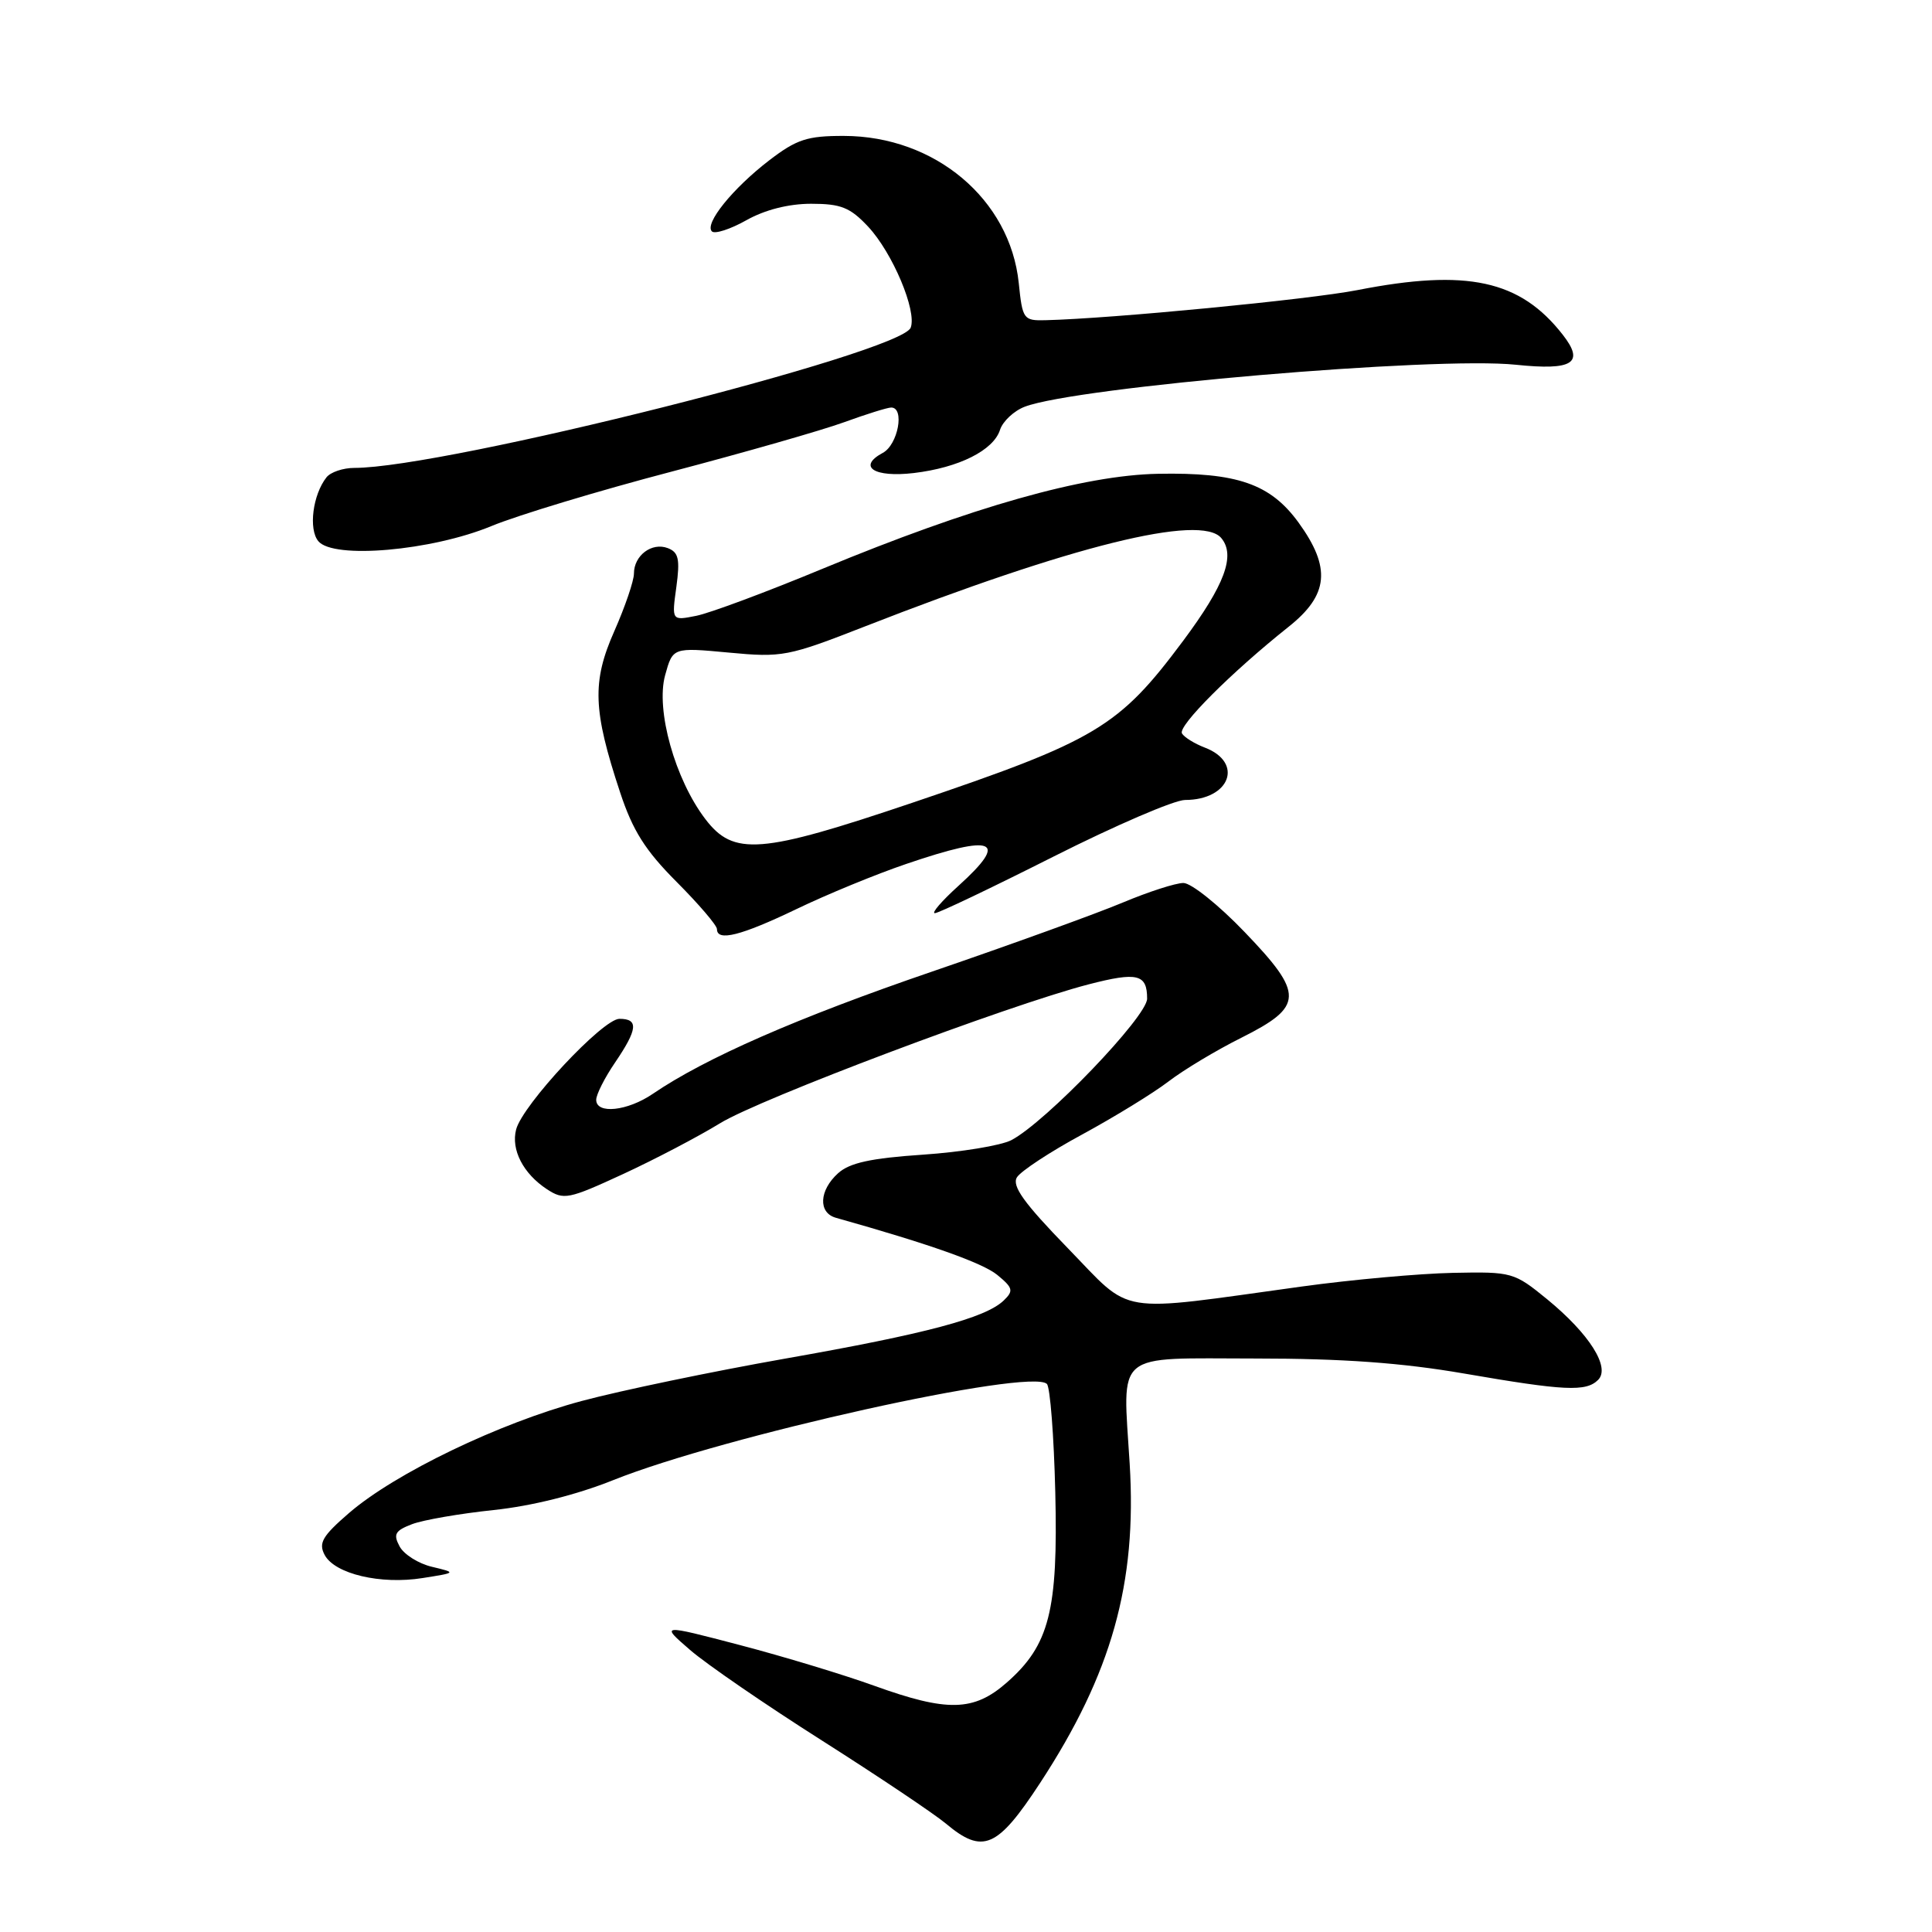 <?xml version="1.0" encoding="UTF-8" standalone="no"?>
<!DOCTYPE svg PUBLIC "-//W3C//DTD SVG 1.1//EN" "http://www.w3.org/Graphics/SVG/1.1/DTD/svg11.dtd" >
<svg xmlns="http://www.w3.org/2000/svg" xmlns:xlink="http://www.w3.org/1999/xlink" version="1.1" viewBox="0 0 256 256">
 <g >
 <path fill="currentColor"
d=" M 137.82 236.25 C 147.30 221.76 150.66 209.80 149.69 193.98 C 148.77 178.86 147.41 180.00 166.37 180.01 C 177.91 180.01 185.77 180.58 194.00 182.00 C 207.32 184.30 210.16 184.44 211.76 182.84 C 213.41 181.19 210.61 176.76 205.02 172.17 C 200.62 168.58 200.37 168.50 192.52 168.66 C 188.11 168.75 179.10 169.56 172.50 170.47 C 147.47 173.92 150.21 174.36 141.48 165.38 C 135.66 159.39 134.05 157.14 134.75 156.00 C 135.26 155.18 139.16 152.61 143.42 150.31 C 147.67 148.00 152.81 144.85 154.82 143.31 C 156.84 141.76 161.19 139.15 164.50 137.50 C 172.78 133.35 172.83 131.73 164.91 123.49 C 161.49 119.92 157.84 117.00 156.81 117.00 C 155.78 117.00 152.17 118.17 148.78 119.59 C 145.38 121.02 134.04 125.13 123.56 128.72 C 105.66 134.85 93.45 140.20 86.50 144.94 C 83.14 147.23 79.00 147.67 79.00 145.73 C 79.00 145.03 80.12 142.81 81.50 140.79 C 84.50 136.37 84.64 135.00 82.08 135.00 C 79.88 135.00 69.25 146.38 68.39 149.66 C 67.69 152.34 69.33 155.51 72.46 157.57 C 74.71 159.04 75.30 158.92 82.56 155.57 C 86.80 153.61 92.57 150.58 95.39 148.85 C 100.59 145.63 133.59 133.20 144.22 130.44 C 150.71 128.76 152.00 129.07 152.00 132.33 C 152.00 134.70 138.55 148.71 134.00 151.08 C 132.62 151.79 127.35 152.66 122.29 153.00 C 115.36 153.47 112.57 154.08 111.04 155.47 C 108.54 157.73 108.39 160.69 110.75 161.36 C 123.24 164.87 130.19 167.34 132.14 168.93 C 134.23 170.65 134.33 171.04 133.00 172.32 C 130.59 174.64 122.71 176.74 104.00 180.03 C 94.38 181.73 82.26 184.25 77.07 185.64 C 66.17 188.56 52.37 195.20 46.25 200.48 C 42.71 203.54 42.18 204.46 43.02 206.04 C 44.37 208.56 50.44 209.99 56.00 209.10 C 60.50 208.39 60.50 208.39 57.24 207.61 C 55.45 207.19 53.52 205.97 52.95 204.91 C 52.08 203.29 52.35 202.82 54.60 201.96 C 56.07 201.40 60.93 200.56 65.39 200.09 C 70.45 199.56 76.41 198.07 81.24 196.13 C 95.81 190.29 136.57 181.24 138.72 183.38 C 139.15 183.81 139.65 190.27 139.83 197.73 C 140.21 213.43 139.05 217.99 133.40 222.95 C 129.03 226.79 125.53 226.87 115.81 223.36 C 111.79 221.91 103.78 219.48 98.00 217.97 C 87.50 215.22 87.50 215.22 91.43 218.62 C 93.58 220.49 101.46 225.90 108.93 230.64 C 116.39 235.38 123.77 240.33 125.33 241.63 C 130.23 245.74 132.15 244.91 137.82 236.25 Z  M 105.51 120.47 C 109.55 118.52 116.12 115.82 120.10 114.47 C 131.83 110.47 133.75 111.28 127.00 117.38 C 124.80 119.37 123.39 121.00 123.87 121.00 C 124.36 121.00 131.43 117.62 139.60 113.50 C 147.77 109.38 155.61 106.00 157.03 106.00 C 162.99 106.00 164.84 101.03 159.62 99.05 C 158.29 98.54 156.93 97.70 156.62 97.19 C 156.02 96.23 163.16 89.09 170.75 83.05 C 176.06 78.83 176.40 75.23 172.07 69.25 C 168.34 64.11 163.93 62.58 153.44 62.78 C 143.60 62.97 128.74 67.18 109.00 75.36 C 101.58 78.44 94.04 81.25 92.25 81.60 C 89.00 82.25 89.00 82.25 89.62 77.78 C 90.12 74.09 89.92 73.18 88.49 72.63 C 86.37 71.82 84.00 73.60 84.00 76.00 C 84.00 76.96 82.83 80.39 81.40 83.63 C 78.43 90.34 78.56 94.10 82.17 105.00 C 83.84 110.06 85.50 112.69 89.66 116.86 C 92.60 119.81 95.00 122.62 95.00 123.11 C 95.00 124.79 98.17 123.99 105.51 120.47 Z  M 65.11 69.71 C 68.62 68.26 79.38 65.01 89.00 62.49 C 98.62 59.96 108.90 57.02 111.84 55.95 C 114.78 54.88 117.59 54.00 118.09 54.00 C 119.91 54.00 118.99 58.94 116.97 60.01 C 113.57 61.84 115.83 63.30 121.08 62.68 C 127.06 61.97 131.65 59.67 132.51 56.95 C 132.88 55.82 134.35 54.44 135.79 53.89 C 142.67 51.27 190.19 47.21 200.85 48.33 C 208.43 49.12 210.01 48.11 207.07 44.35 C 201.42 37.11 194.41 35.59 179.86 38.44 C 173.47 39.69 147.29 42.22 138.50 42.43 C 135.62 42.50 135.48 42.30 134.99 37.50 C 133.84 26.41 123.89 18.03 111.83 18.01 C 106.96 18.00 105.56 18.46 101.92 21.25 C 97.08 24.97 93.31 29.64 94.33 30.66 C 94.71 31.04 96.77 30.38 98.90 29.18 C 101.35 27.80 104.50 27.00 107.48 27.00 C 111.44 27.00 112.65 27.49 115.03 30.03 C 118.27 33.50 121.52 41.21 120.67 43.42 C 119.38 46.77 58.98 62.00 46.95 62.00 C 45.46 62.00 43.80 62.56 43.26 63.25 C 41.44 65.56 40.86 70.12 42.18 71.71 C 44.17 74.12 57.16 72.99 65.11 69.71 Z  M 93.46 108.53 C 89.44 103.26 86.87 94.07 88.13 89.48 C 89.15 85.78 89.15 85.78 96.56 86.47 C 103.65 87.14 104.41 86.99 114.57 83.02 C 141.99 72.30 159.13 68.05 161.83 71.30 C 163.74 73.60 162.29 77.50 156.79 84.89 C 148.23 96.37 145.31 98.11 120.86 106.38 C 100.75 113.17 97.21 113.45 93.46 108.53 Z "/>
</g>
</svg>